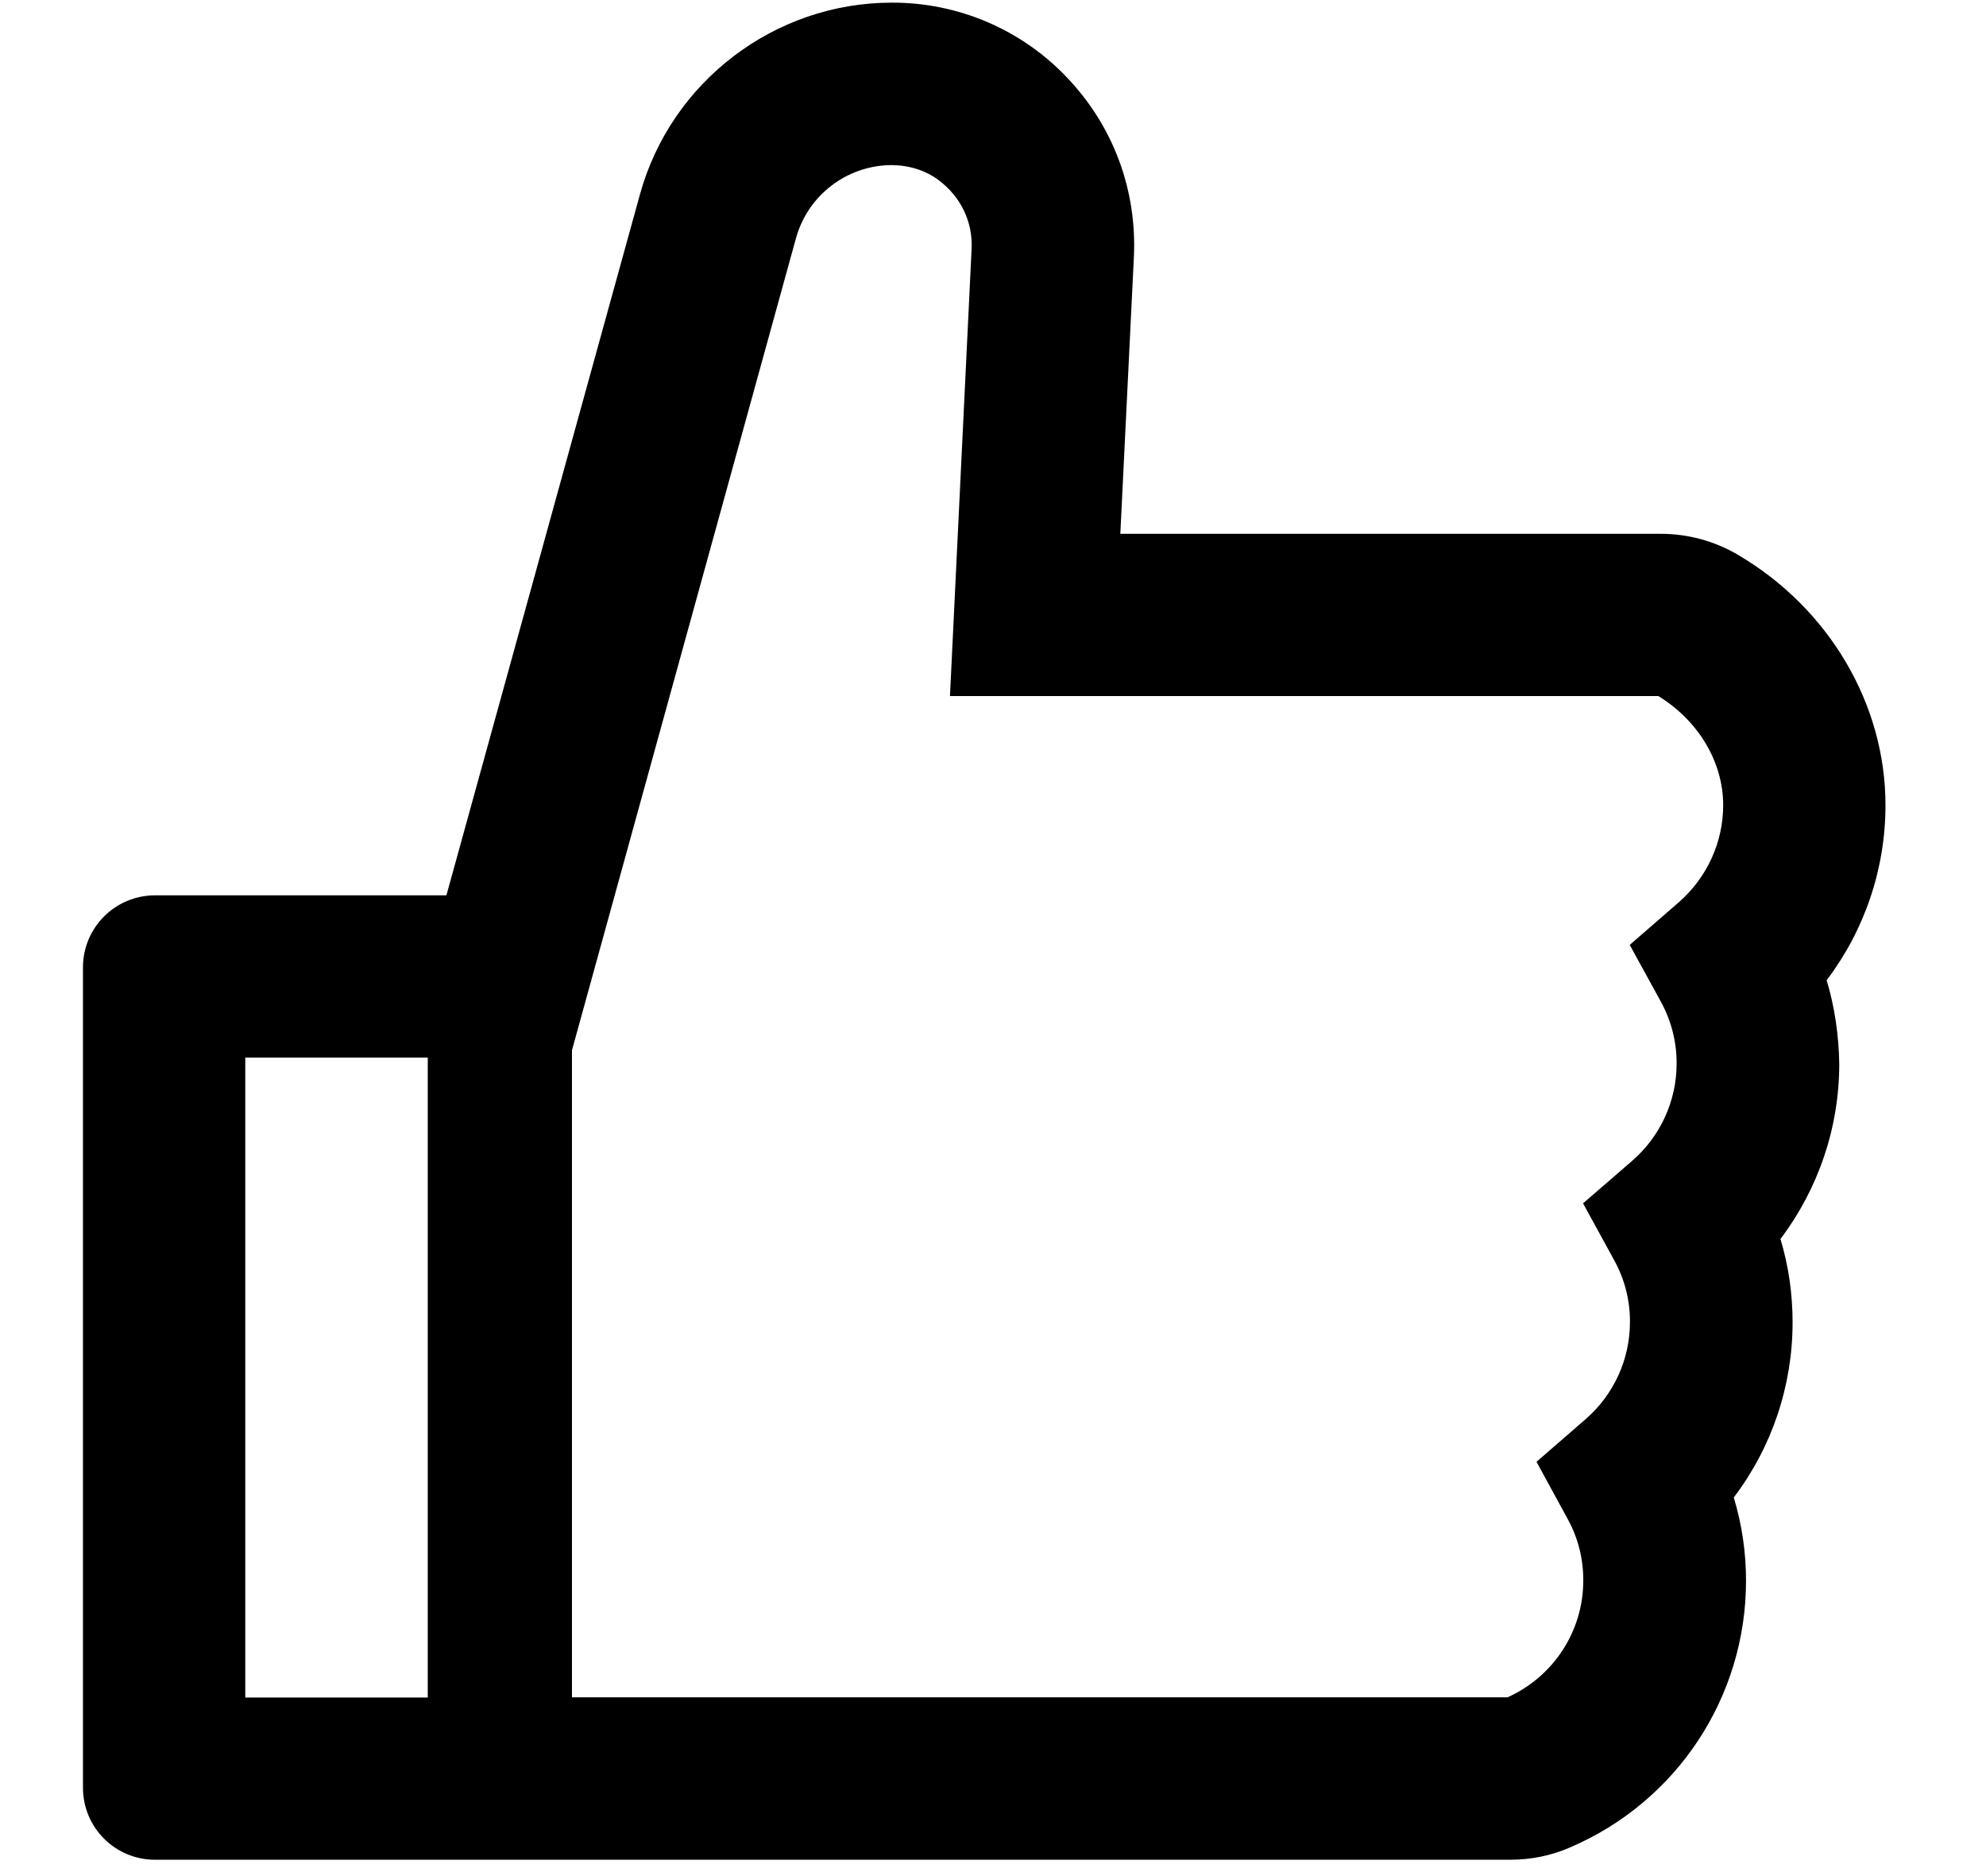 <svg width="18" height="17" viewBox="0 0 18 17" fill="none" xmlns="http://www.w3.org/2000/svg">
<path d="M16.556 8.882C16.899 8.429 17.089 7.874 17.089 7.296C17.089 6.379 16.576 5.511 15.751 5.027C15.539 4.902 15.297 4.837 15.051 4.837H10.154L10.277 2.327C10.305 1.721 10.091 1.145 9.674 0.706C9.47 0.49 9.223 0.317 8.949 0.2C8.676 0.083 8.381 0.023 8.083 0.024C7.021 0.024 6.082 0.739 5.8 1.762L4.046 8.113H1.406C1.044 8.113 0.752 8.405 0.752 8.766V16.199C0.752 16.561 1.044 16.852 1.406 16.852H13.685C13.873 16.852 14.056 16.816 14.226 16.742C15.198 16.328 15.825 15.378 15.825 14.324C15.825 14.067 15.788 13.814 15.714 13.569C16.058 13.116 16.247 12.56 16.247 11.982C16.247 11.725 16.211 11.472 16.137 11.227C16.48 10.773 16.67 10.218 16.67 9.64C16.666 9.383 16.629 9.127 16.556 8.882ZM2.223 15.382V9.583H3.877V15.382H2.223ZM15.218 8.174L14.771 8.562L15.055 9.08C15.148 9.251 15.197 9.443 15.196 9.638C15.196 9.975 15.049 10.296 14.796 10.516L14.348 10.904L14.632 11.423C14.726 11.594 14.774 11.785 14.773 11.98C14.773 12.317 14.626 12.638 14.373 12.858L13.926 13.246L14.209 13.765C14.303 13.936 14.351 14.128 14.35 14.322C14.35 14.78 14.081 15.192 13.664 15.38H5.184V9.517L7.215 2.156C7.268 1.967 7.38 1.801 7.536 1.682C7.691 1.563 7.881 1.498 8.077 1.496C8.232 1.496 8.386 1.541 8.508 1.633C8.71 1.784 8.818 2.013 8.806 2.256L8.61 6.307H15.03C15.394 6.53 15.618 6.906 15.618 7.296C15.618 7.633 15.471 7.951 15.218 8.174Z" fill="black"/>
</svg>
